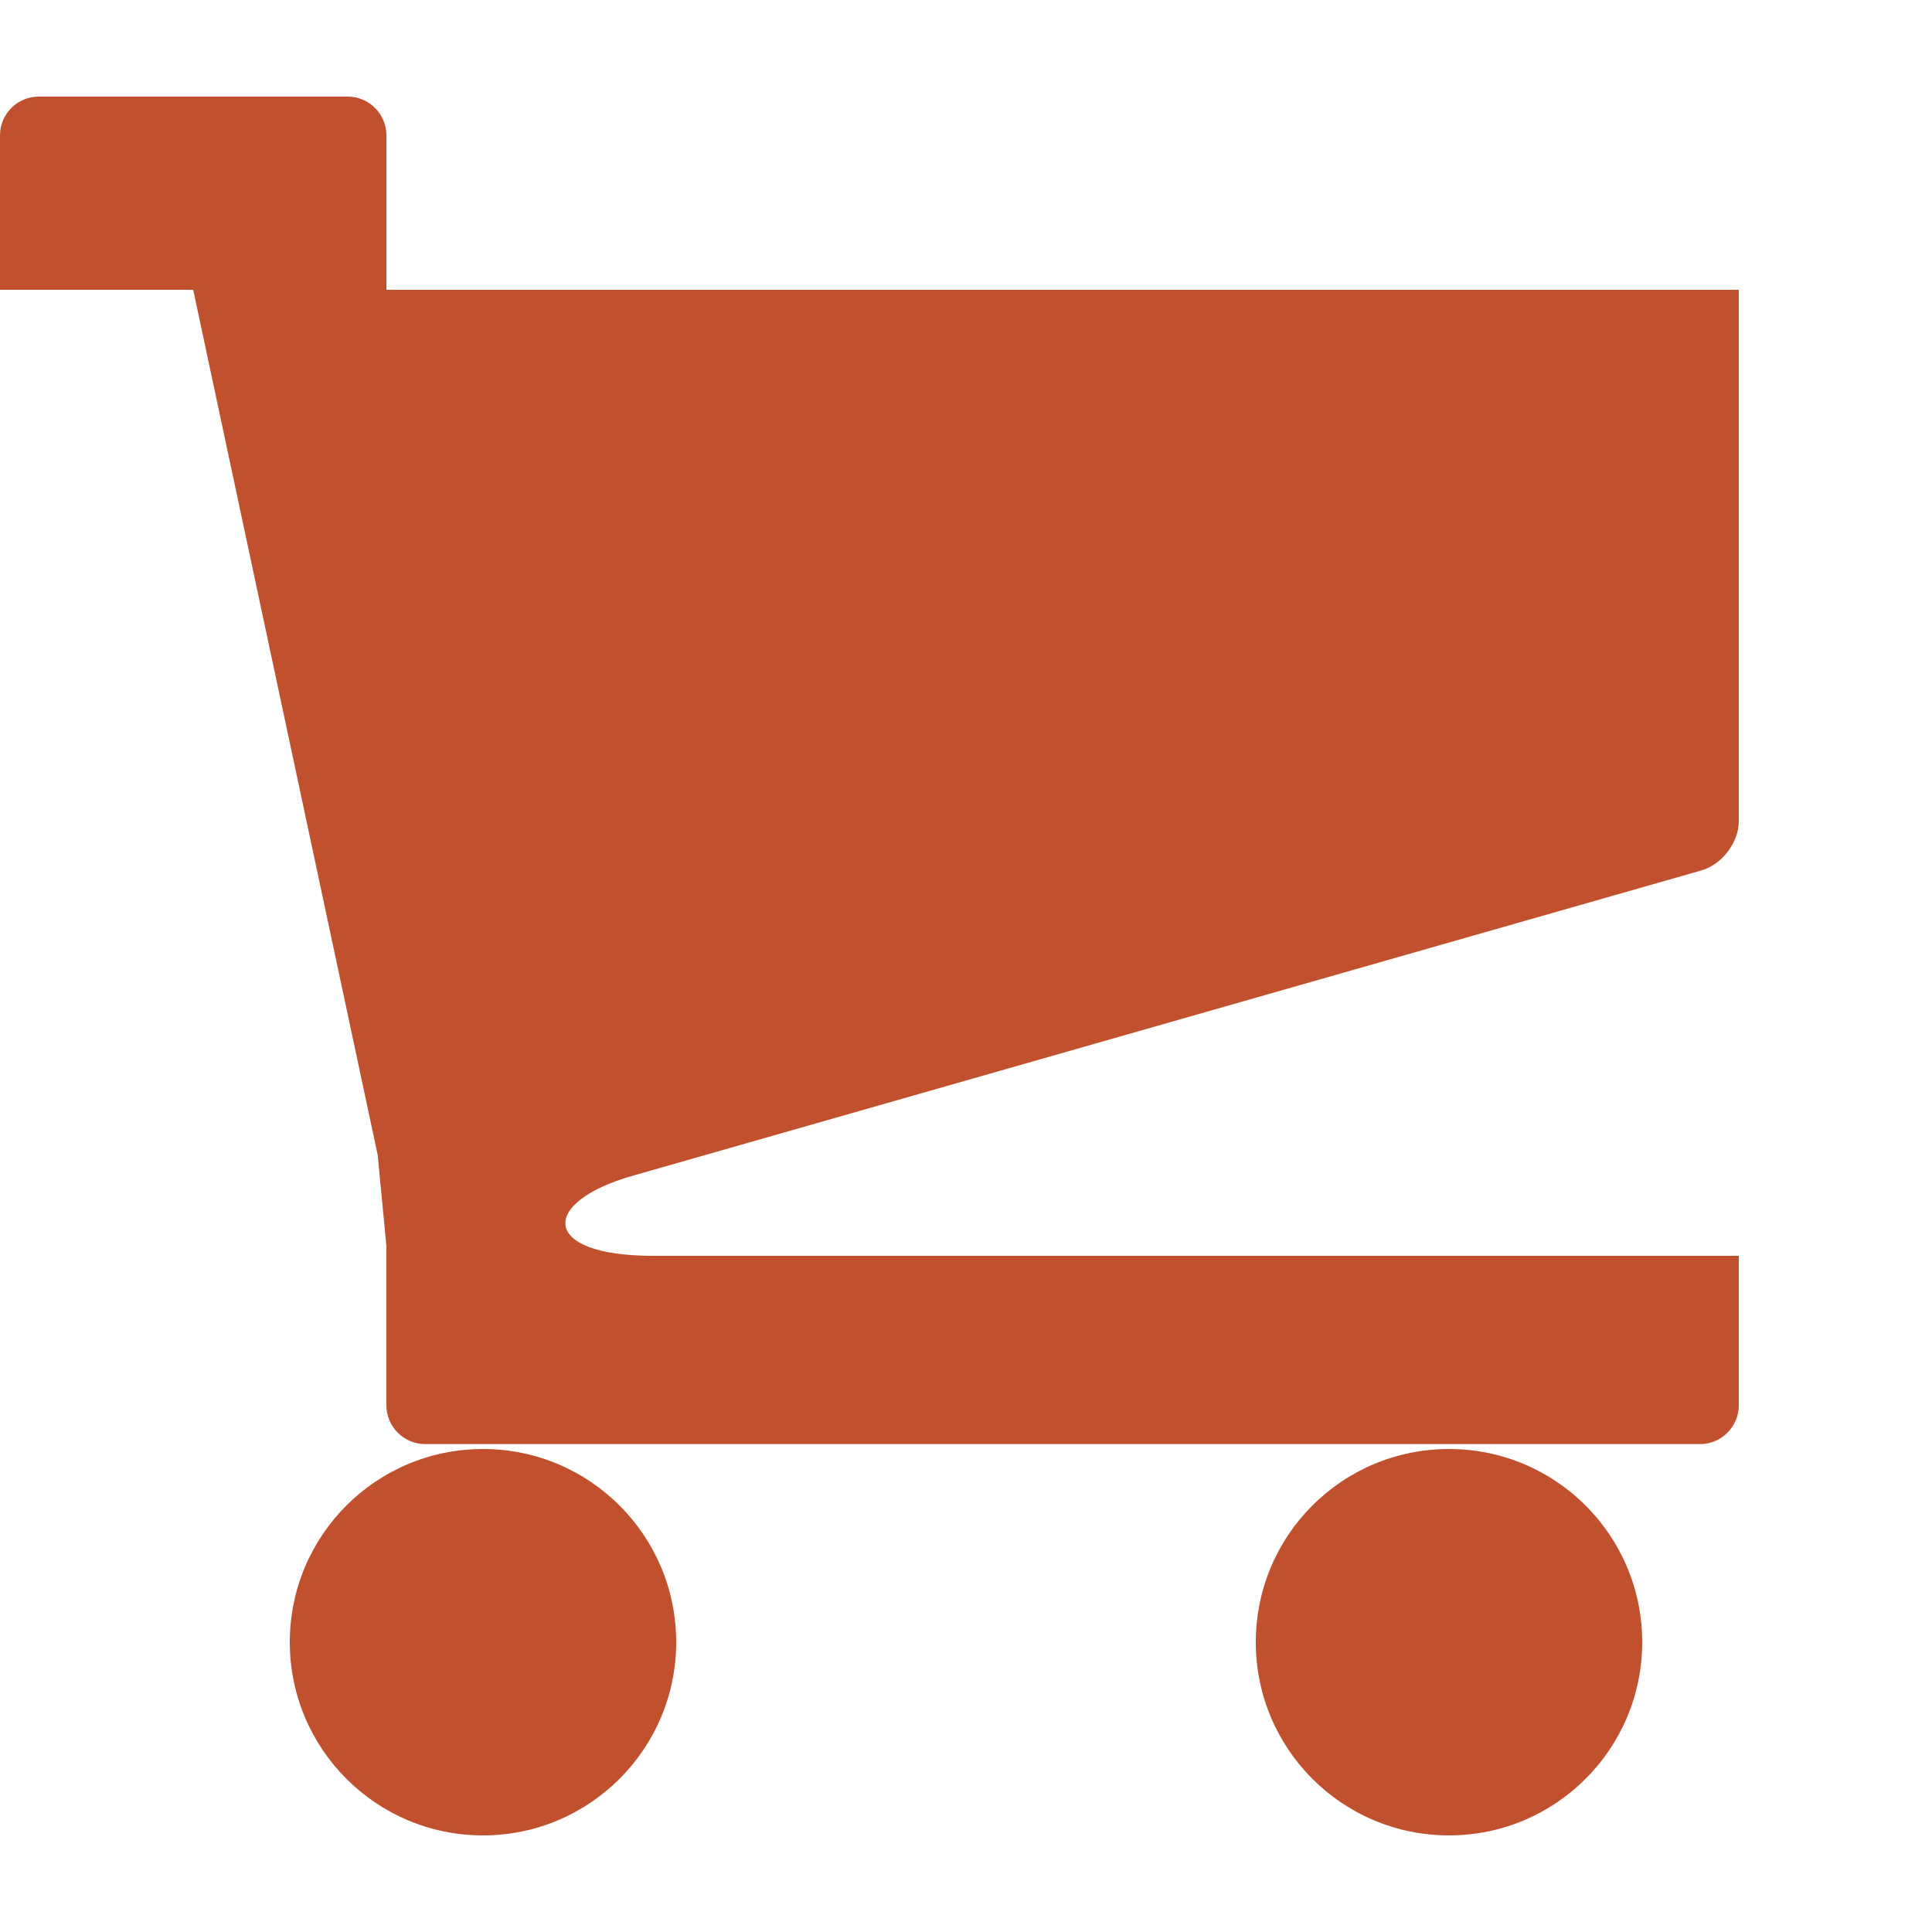 <!-- Generated by IcoMoon.io -->
<svg version="1.1" xmlns="http://www.w3.org/2000/svg" width="40" height="40" viewBox="0 0 40 40">
<title>shopping-cart</title>
<path fill="#c0502e" d="M26 34c0 2.208 1.788 4 4 4 2.208 0 4-1.792 4-4 0-2.212-1.792-4-4-4-2.212 0-4 1.788-4 4zM6 34c0 2.208 1.79 4 4 4 2.206 0 4-1.792 4-4 0-2.212-1.794-4-4-4-2.21 0-4 1.788-4 4zM13.094 24.344l22.136-6.324c0.422-0.122 0.77-0.578 0.77-1.020v-11h-28v-3.2c0-0.44-0.362-0.8-0.798-0.8h-6.404c-0.438 0-0.798 0.36-0.798 0.8v3.2h4l3.82 17.914 0.18 1.886v3.298c0 0.438 0.36 0.8 0.8 0.8h26.4c0.44 0 0.8-0.364 0.8-0.8v-3.098h-22.496c-2.3 0-2.348-1.102-0.41-1.656z"></path>
</svg>
